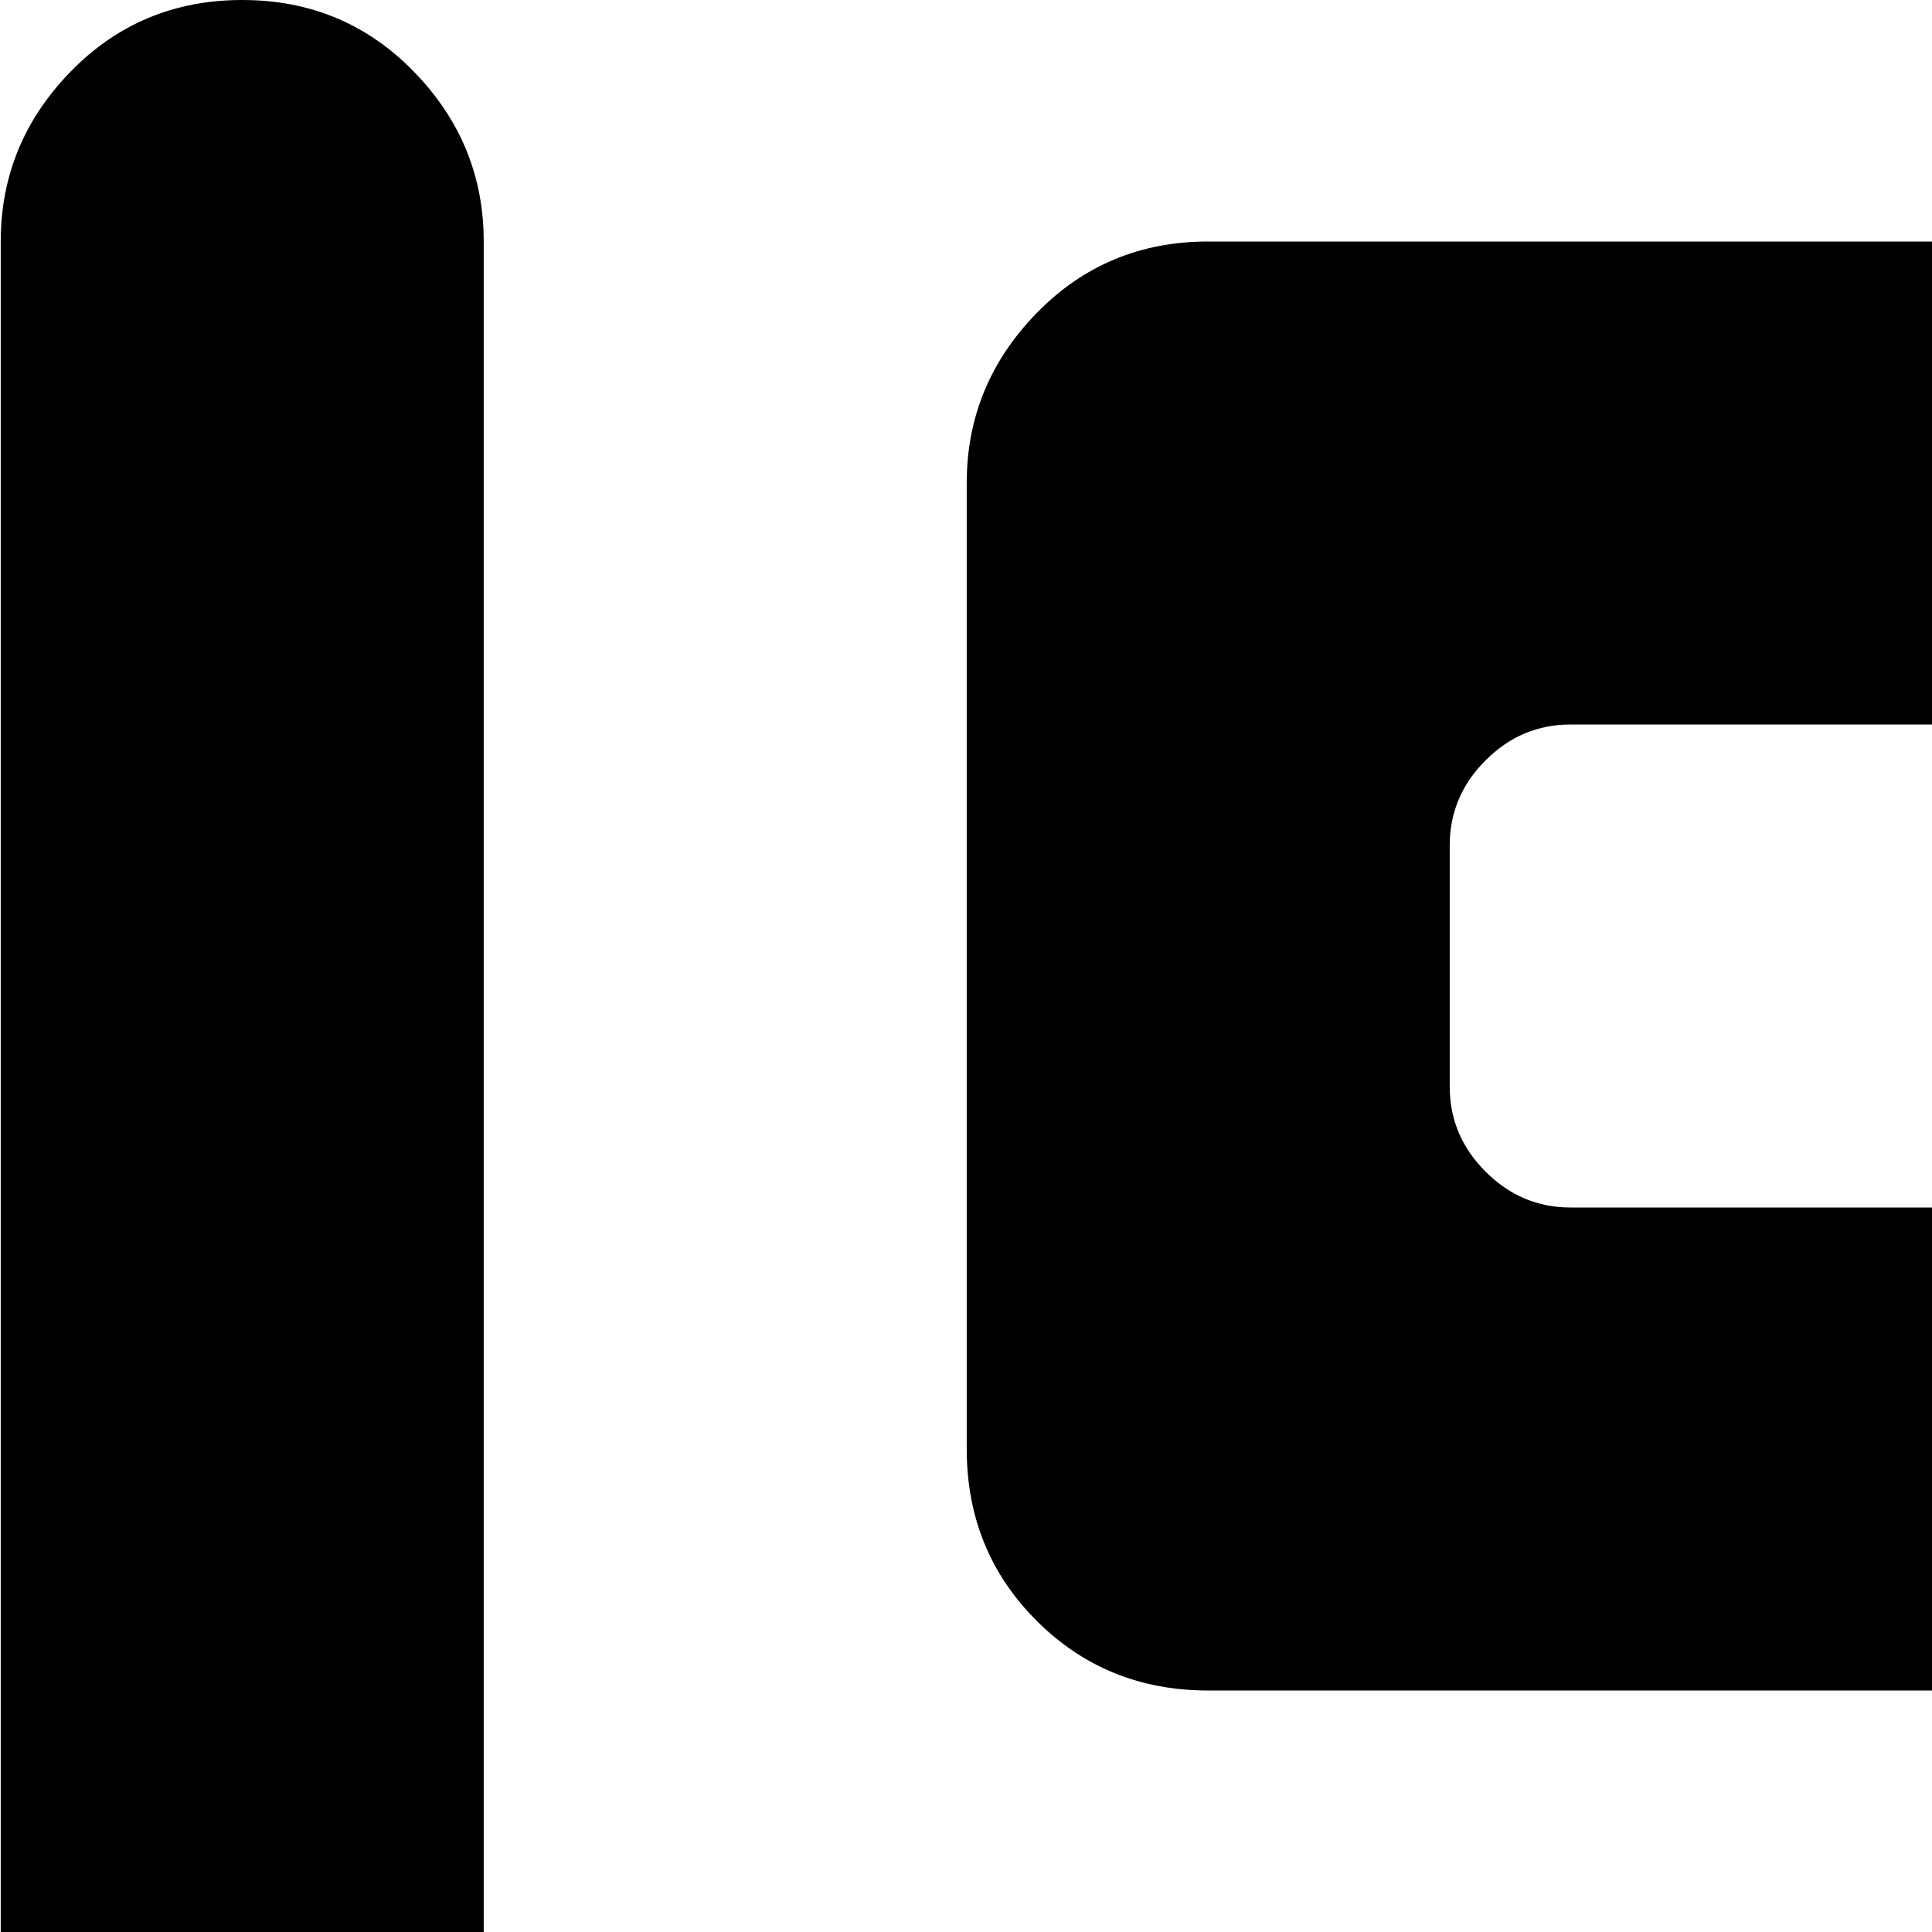<svg xmlns="http://www.w3.org/2000/svg" version="1.1" viewBox="0 0 512 512" fill="currentColor"><path fill="currentColor" d="M960.193 960h-640q-27 0-45.5-18.5t-18.5-45.5V640q0-26 18.5-45t45.5-19h640q26 0 45 19t19 45v256q0 27-19 45.5t-45 18.5m-256-512h-384q-27 0-45.5-18.5t-18.5-45.5V128q0-26 18.5-45t45.5-19h384q26 0 45 19t19 45v256q0 27-19 45.5t-45 18.5m-64-224q0-13-9.5-22.5t-22.5-9.5h-192q-13 0-22.5 9.5t-9.5 22.5v64q0 13 9.5 22.5t22.5 9.5h192q13 0 22.5-9.5t9.5-22.5zm-576 800q-27 0-45.5-19t-18.5-45V64q0-26 18.5-45t45.5-19t45.5 19t18.5 45v896q0 27-18.5 45.5t-45.5 18.5"/></svg>